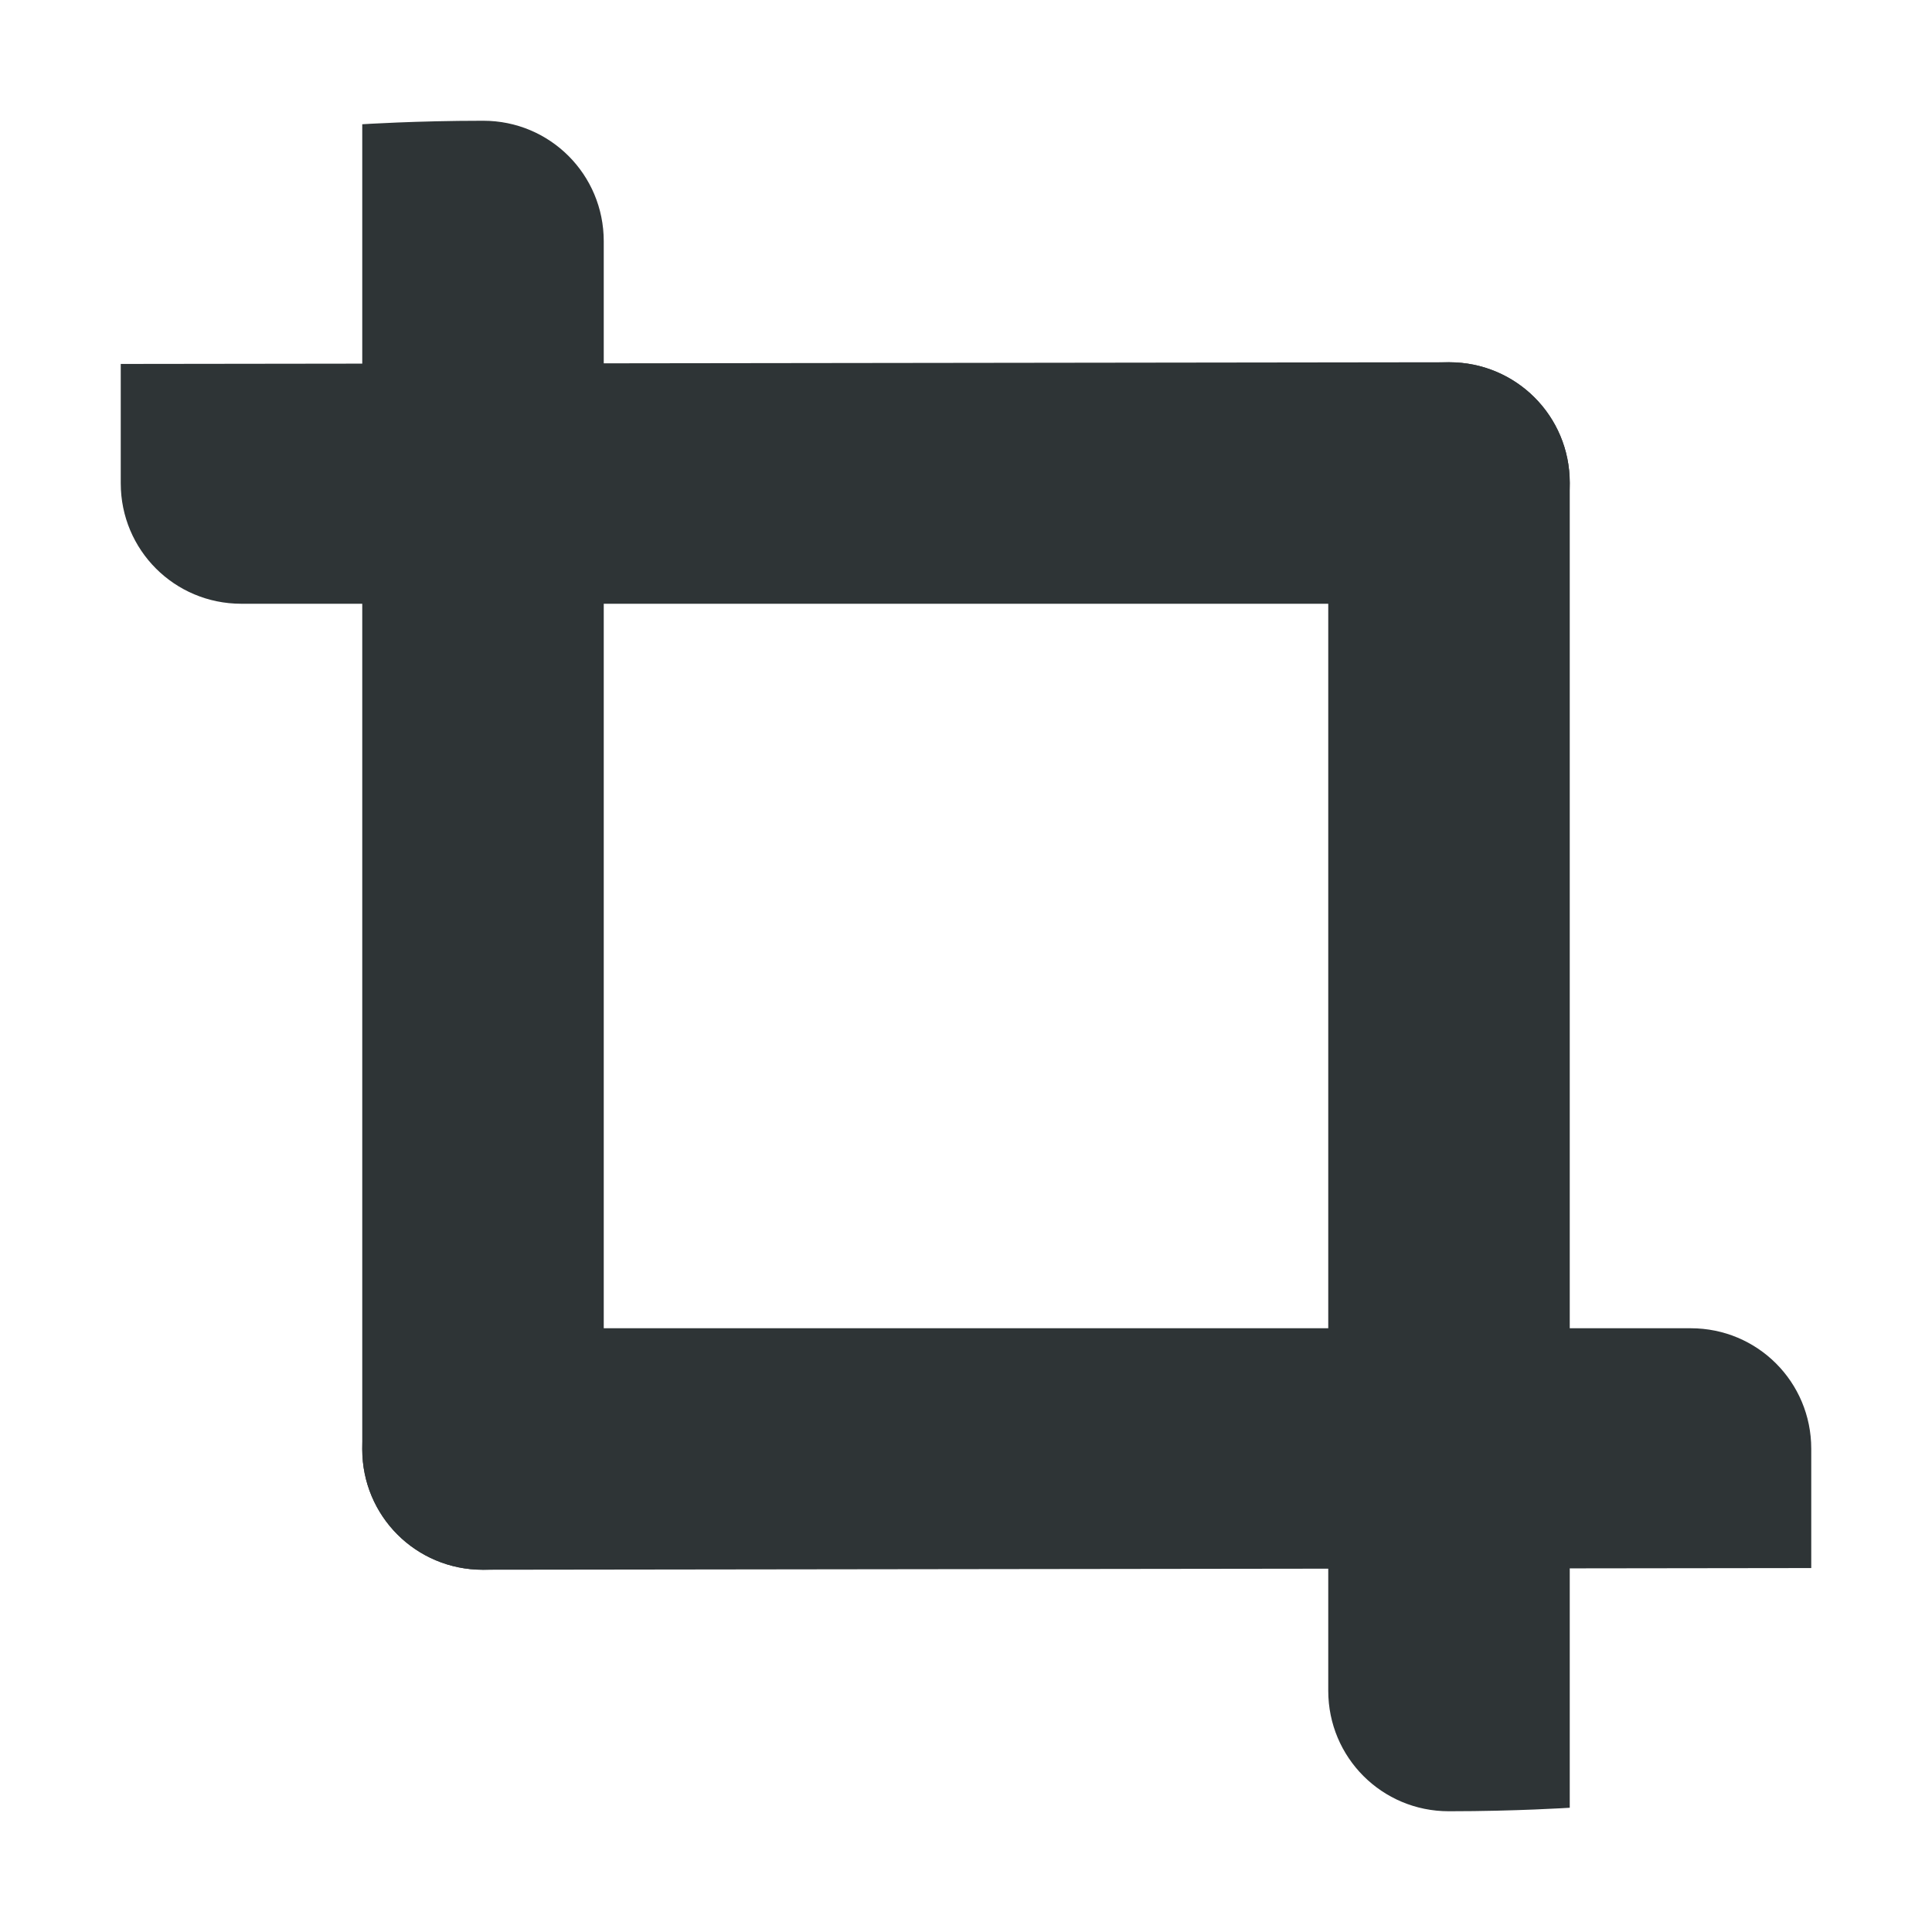 <svg xmlns="http://www.w3.org/2000/svg" xmlns:osb="http://www.openswatchbook.org/uri/2009/osb" xmlns:svg="http://www.w3.org/2000/svg" id="svg7384" width="16" height="16" version="1.1" viewBox="0 0 16 16"><title id="title9167">Gnome Symbolic Icon Theme</title><defs id="defs7386"><linearGradient id="linearGradient7212" osb:paint="solid"><stop style="stop-color:#000;stop-opacity:1" id="stop7214" offset="0"/></linearGradient></defs><g id="layer11" transform="translate(-140,-544)"><path id="rect33604" d="m 152.002,547 c 0.553,0 0.998,0.445 0.998,0.998 v 0.004 c 0,0.553 -0.445,0.998 -0.998,0.998 h -10.004 c -0.553,0 -0.998,-0.445 -0.998,-0.998 v -0.988 z" style="opacity:1;vector-effect:none;fill:#2e3436;fill-opacity:1;stroke:none;stroke-width:1;stroke-linecap:butt;stroke-linejoin:miter;stroke-miterlimit:4;stroke-dasharray:none;stroke-dashoffset:0;stroke-opacity:1;marker:none"/><path id="rect33608" d="m 143.998,545 h 0.004 c 0.553,0 0.998,0.445 0.998,0.998 v 10.004 c 0,0.553 -0.445,0.998 -0.998,0.998 h -0.004 C 143.445,557 143,556.555 143,556.002 v -10.973 c 0,0 0.445,-0.029 0.998,-0.029 z" style="opacity:1;vector-effect:none;fill:#2e3436;fill-opacity:1;stroke:none;stroke-width:1;stroke-linecap:butt;stroke-linejoin:miter;stroke-miterlimit:4;stroke-dasharray:none;stroke-dashoffset:0;stroke-opacity:1;marker:none"/><path id="path7845" d="m 143.998,557 c -0.553,0 -0.998,-0.445 -0.998,-0.998 v -0.004 c 0,-0.553 0.445,-0.998 0.998,-0.998 h 10.004 c 0.553,0 0.998,0.445 0.998,0.998 v 0.988 z" style="opacity:1;vector-effect:none;fill:#2e3436;fill-opacity:1;stroke:none;stroke-width:1;stroke-linecap:butt;stroke-linejoin:miter;stroke-miterlimit:4;stroke-dasharray:none;stroke-dashoffset:0;stroke-opacity:1;marker:none"/><path id="path7847" d="m 152.002,559 h -0.004 c -0.553,0 -0.998,-0.445 -0.998,-0.998 v -10.004 c 0,-0.553 0.445,-0.998 0.998,-0.998 h 0.004 c 0.553,0 0.998,0.445 0.998,0.998 v 10.973 c 0,0 -0.445,0.029 -0.998,0.029 z" style="opacity:1;vector-effect:none;fill:#2e3436;fill-opacity:1;stroke:none;stroke-width:1;stroke-linecap:butt;stroke-linejoin:miter;stroke-miterlimit:4;stroke-dasharray:none;stroke-dashoffset:0;stroke-opacity:1;marker:none"/></g></svg>